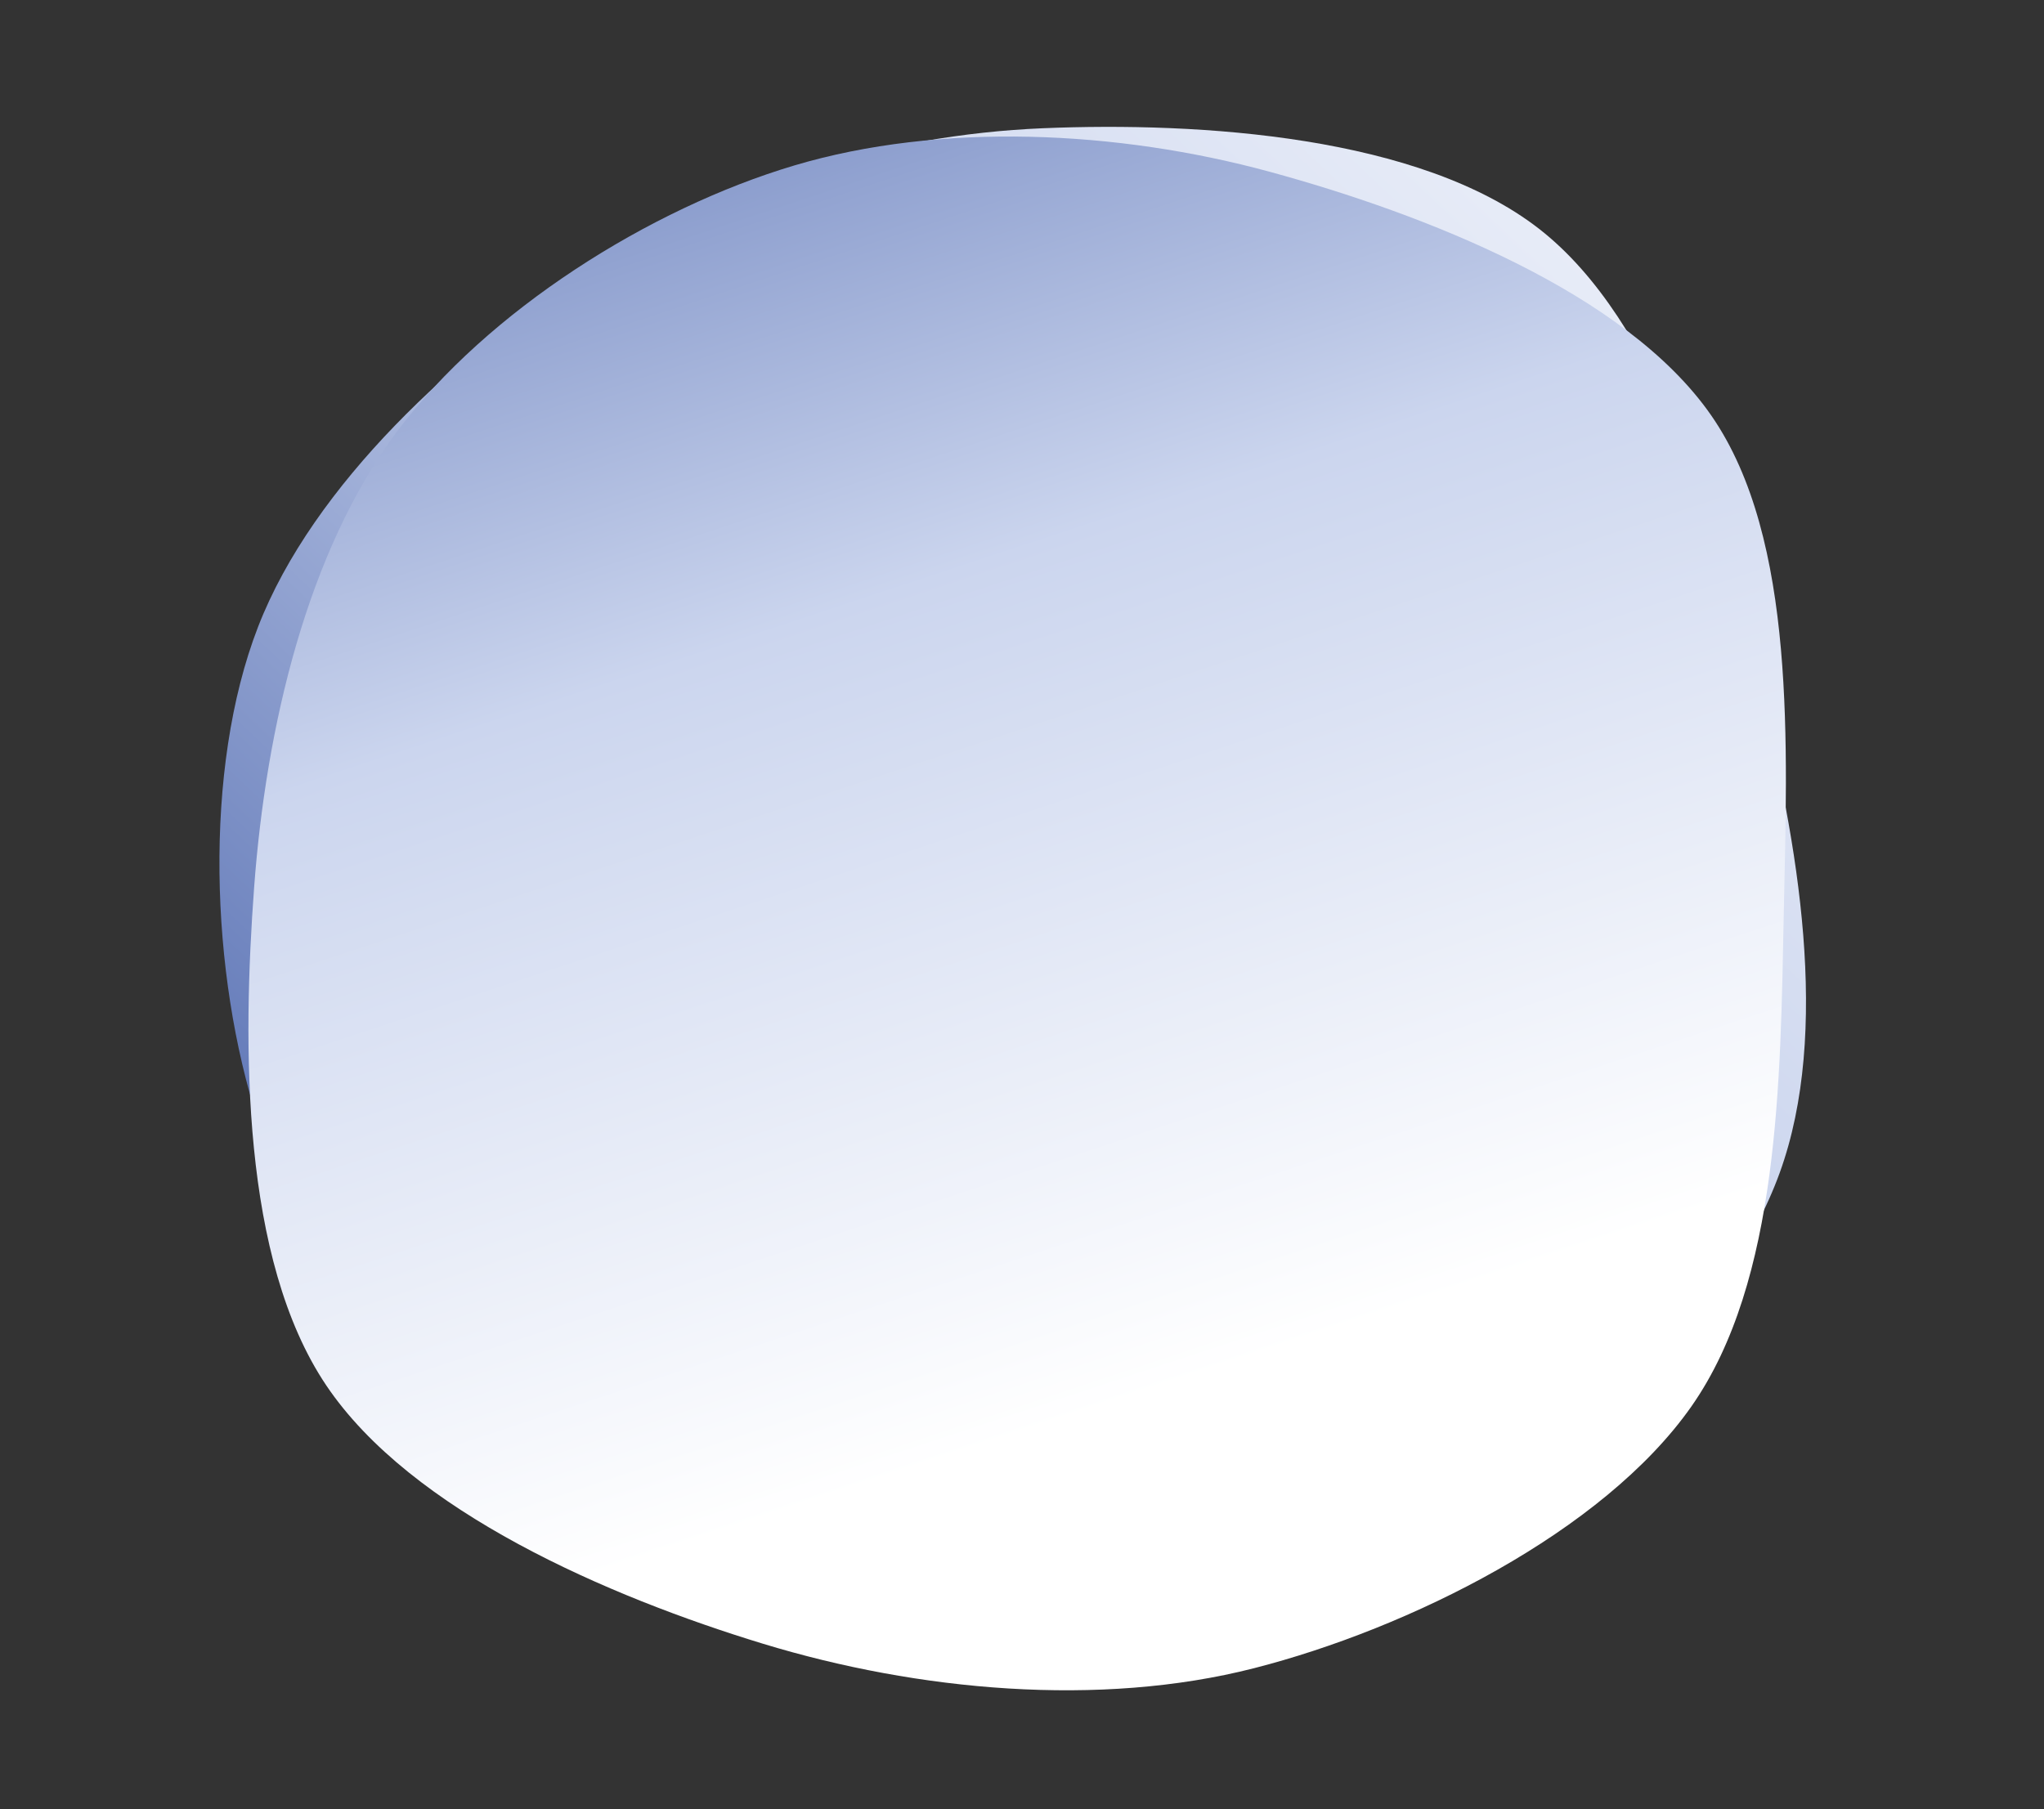<svg xmlns="http://www.w3.org/2000/svg" viewBox="0 0 1203.3 1065.4">
                <rect x="0" y="0" width="1203.3" height="1065.4" fill="#333333" stroke="none"/>
                <g transform="translate(.004 -.002)">
                  
                  <linearGradient id="aba" gradientUnits="userSpaceOnUse" x1="310.997" y1="944.252">
                    <stop offset="0" stop-color="#526bb0"/>
                    <stop offset=".5" stop-color="#cbd5ee"/>
                    <stop offset="1" stop-color="#fff"/>
                  </linearGradient>
                  <path class="js-product-preview-bubble" d="M906.01 134.703 C 976.213 189.308 1011.447 310.484 1035.056 403.147 1058.665 495.81 1077.894 607.454 1047.664 690.679 1017.434 773.904 930.575 854.135 853.676 902.496 776.777 950.856 674.905 983.044 586.269 980.844 497.634 978.643 394.226 942.667 321.862 889.293 249.497 835.92 180.412 747.291 152.084 660.603 123.756 573.914 119.468 452.936 151.893 369.163 184.319 285.39 269.646 206.906 346.637 157.965 423.629 109.023 520.613 79.392 613.841 75.515 707.07 71.638 835.808 80.097 906.01 134.703z" fill="url(#aba)"/>
                </g>
                <g transform="translate(.004 -.002)">
                  
                  <linearGradient id="bab" gradientUnits="userSpaceOnUse" x2="312.06" y2="942.165">
                    <stop offset="0" stop-color="#526bb0"/>
                    <stop offset=".5" stop-color="#cbd5ee"/>
                    <stop offset="1" stop-color="#fff"/>
                  </linearGradient>
                  <path class="js-product-preview-bubble" d="M1007.457 244.7 C 1057.865 317.478 1052.061 440.614 1050.099 537.86 1048.137 635.106 1047.658 754.11 995.686 828.175 943.713 902.241 829.341 958.972 738.264 982.254 647.188 1005.537 540.267 995.634 449.226 967.87 358.185 940.105 241.95 889.957 192.018 815.668 142.085 741.379 142.672 615.744 149.629 522.135 156.586 428.527 180.744 324.808 233.762 254.016 286.78 183.223 382.09 122.851 467.738 97.38 553.387 71.91 657.7 76.641 747.653 101.194 837.606 125.747 957.05 171.922 1007.457 244.7z" fill="url(#bab)"/>
                </g>
              </svg>